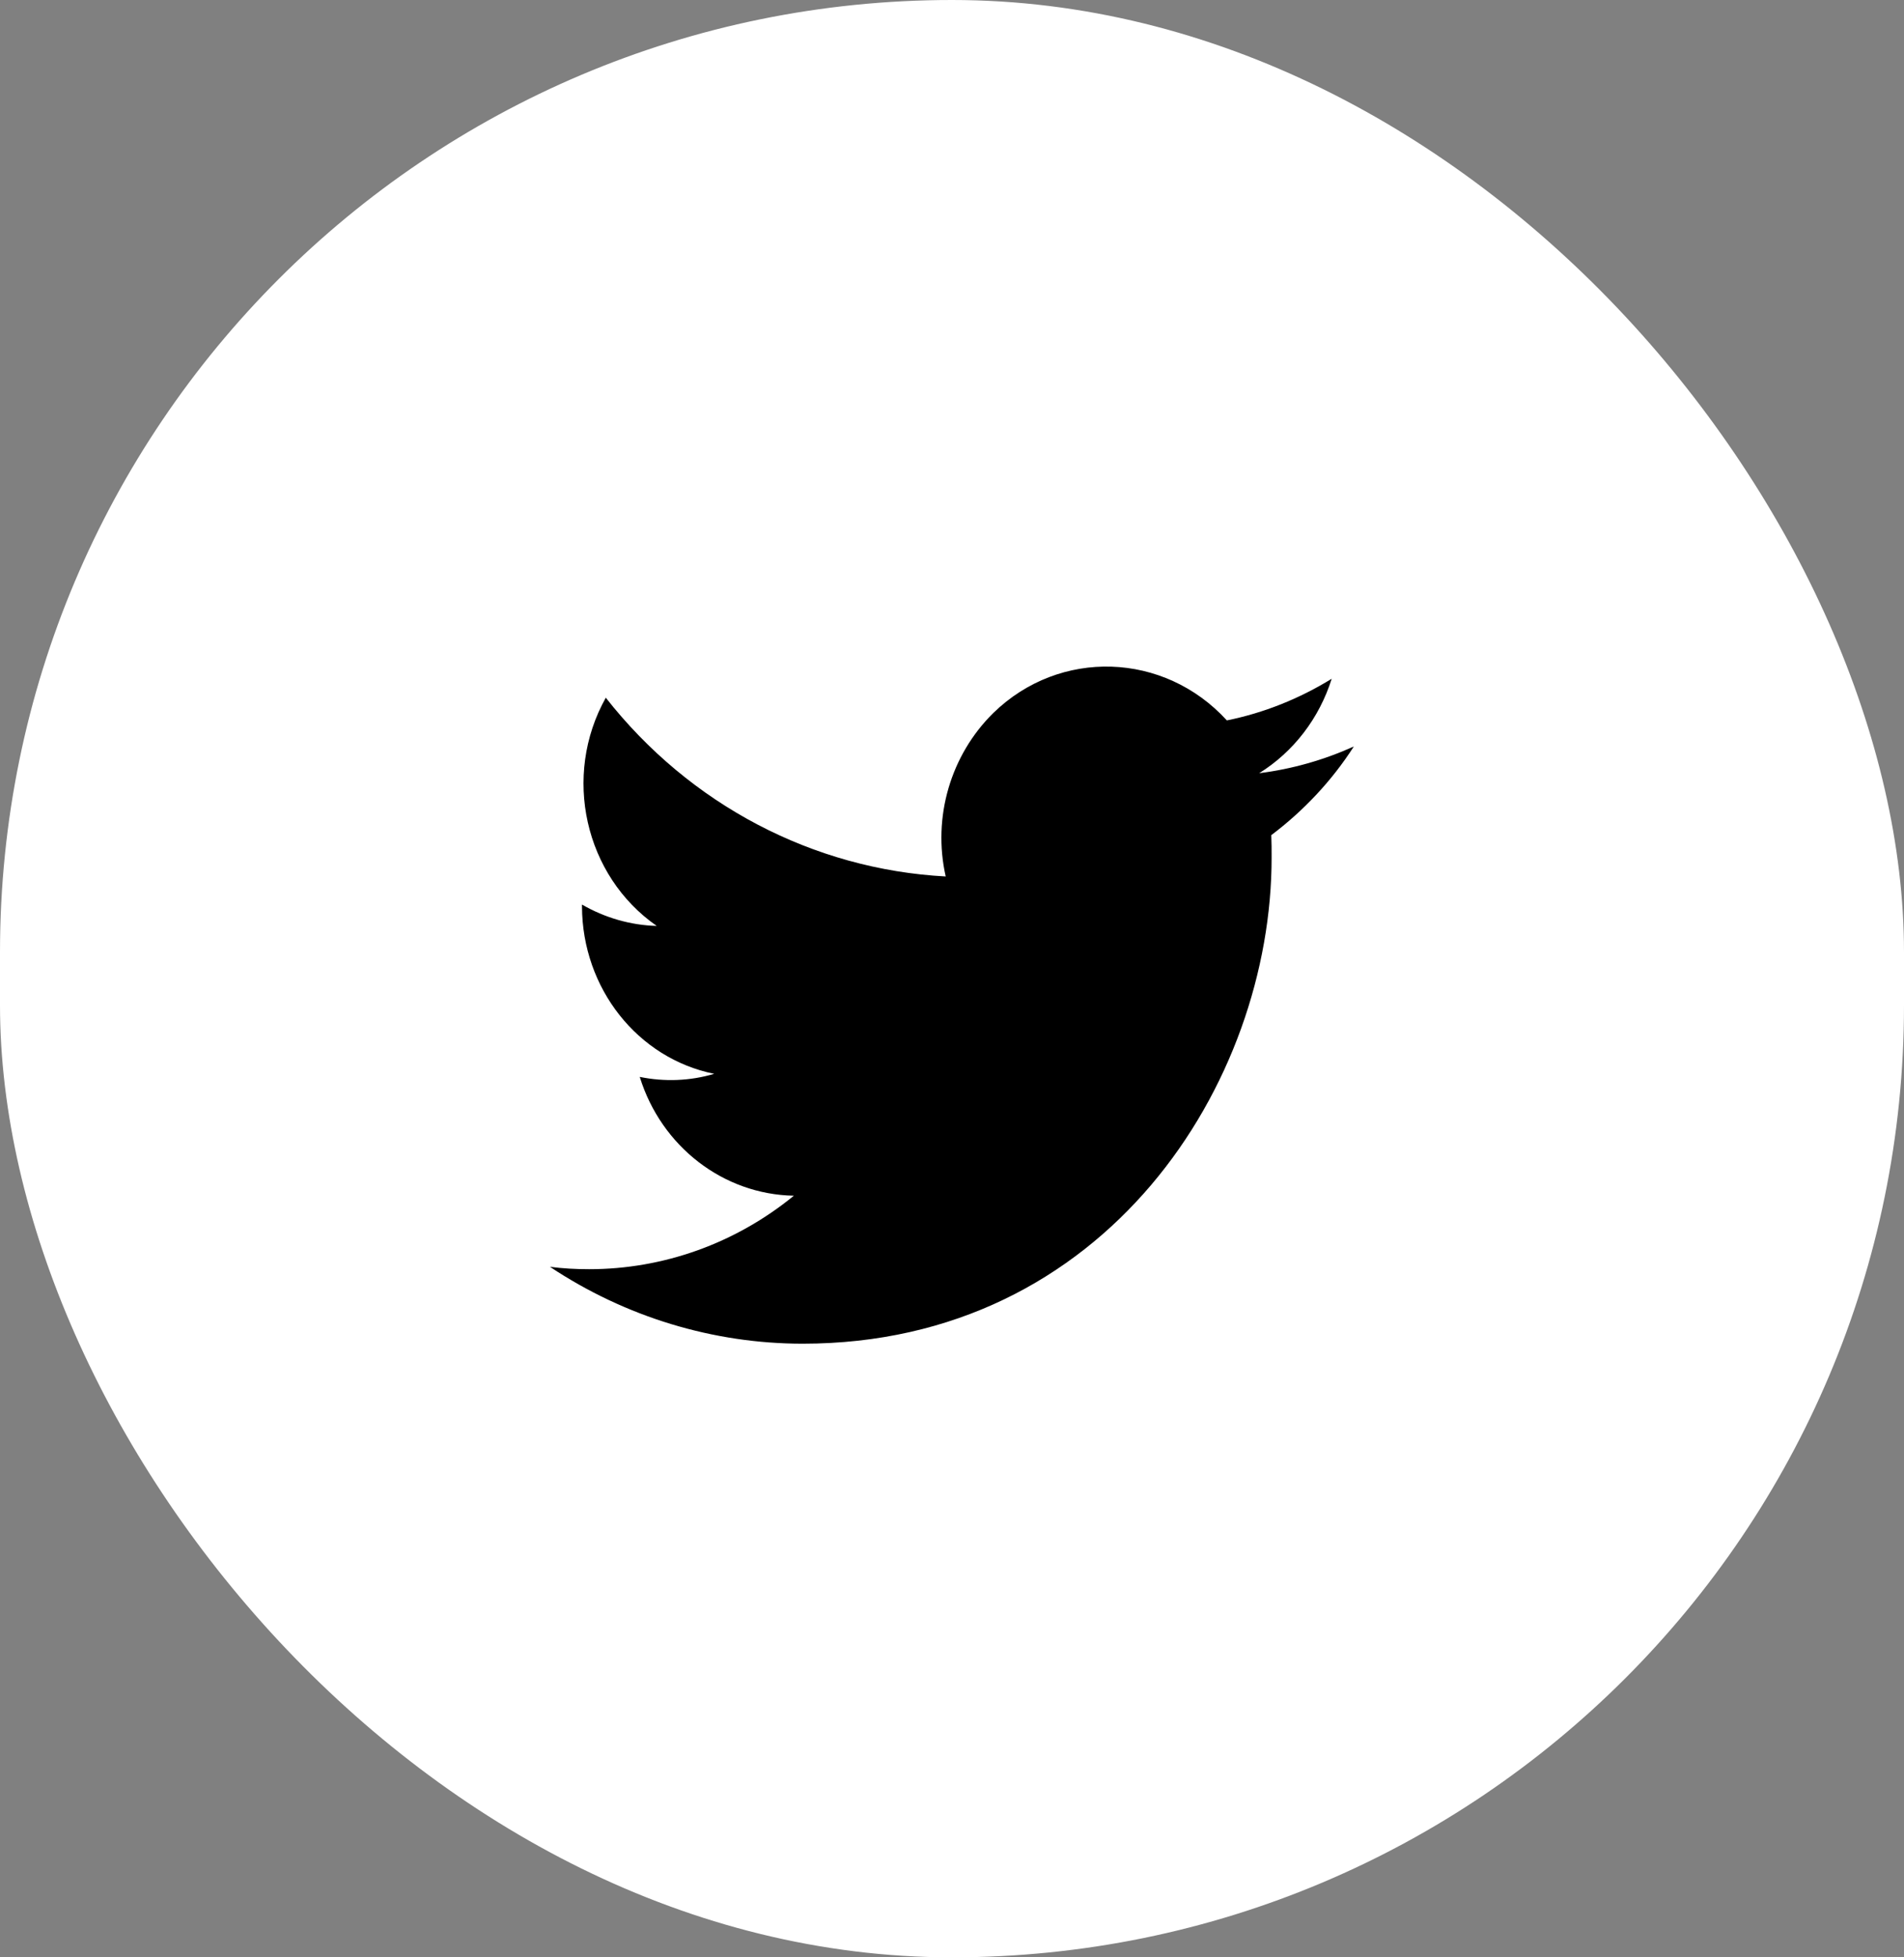 <svg width="36" height="37" viewBox="0 0 36 37" fill="none" xmlns="http://www.w3.org/2000/svg">
<rect x="0" y="0" width="36" height="37" fill="#808080" stroke="none"/>
<rect width="36" height="37" rx="18" fill="white"/>
<path d="M24.037 15.787C24.043 15.928 24.043 16.062 24.043 16.203C24.049 20.472 20.913 25.4 15.177 25.4C13.485 25.4 11.825 24.895 10.398 23.947C10.645 23.979 10.892 23.992 11.139 23.992C12.541 23.992 13.905 23.506 15.01 22.603C13.677 22.578 12.504 21.675 12.096 20.357C12.566 20.453 13.047 20.434 13.504 20.299C12.053 20.005 11.01 18.68 11.004 17.138C11.004 17.125 11.004 17.112 11.004 17.099C11.436 17.349 11.923 17.49 12.417 17.503C11.053 16.555 10.627 14.667 11.454 13.189C13.041 15.211 15.375 16.434 17.881 16.568C17.628 15.448 17.974 14.271 18.782 13.477C20.036 12.255 22.011 12.319 23.197 13.618C23.895 13.477 24.567 13.208 25.179 12.831C24.944 13.579 24.456 14.213 23.808 14.616C24.425 14.539 25.03 14.367 25.598 14.111C25.179 14.763 24.648 15.326 24.037 15.787Z" fill="black"/>
</svg>

